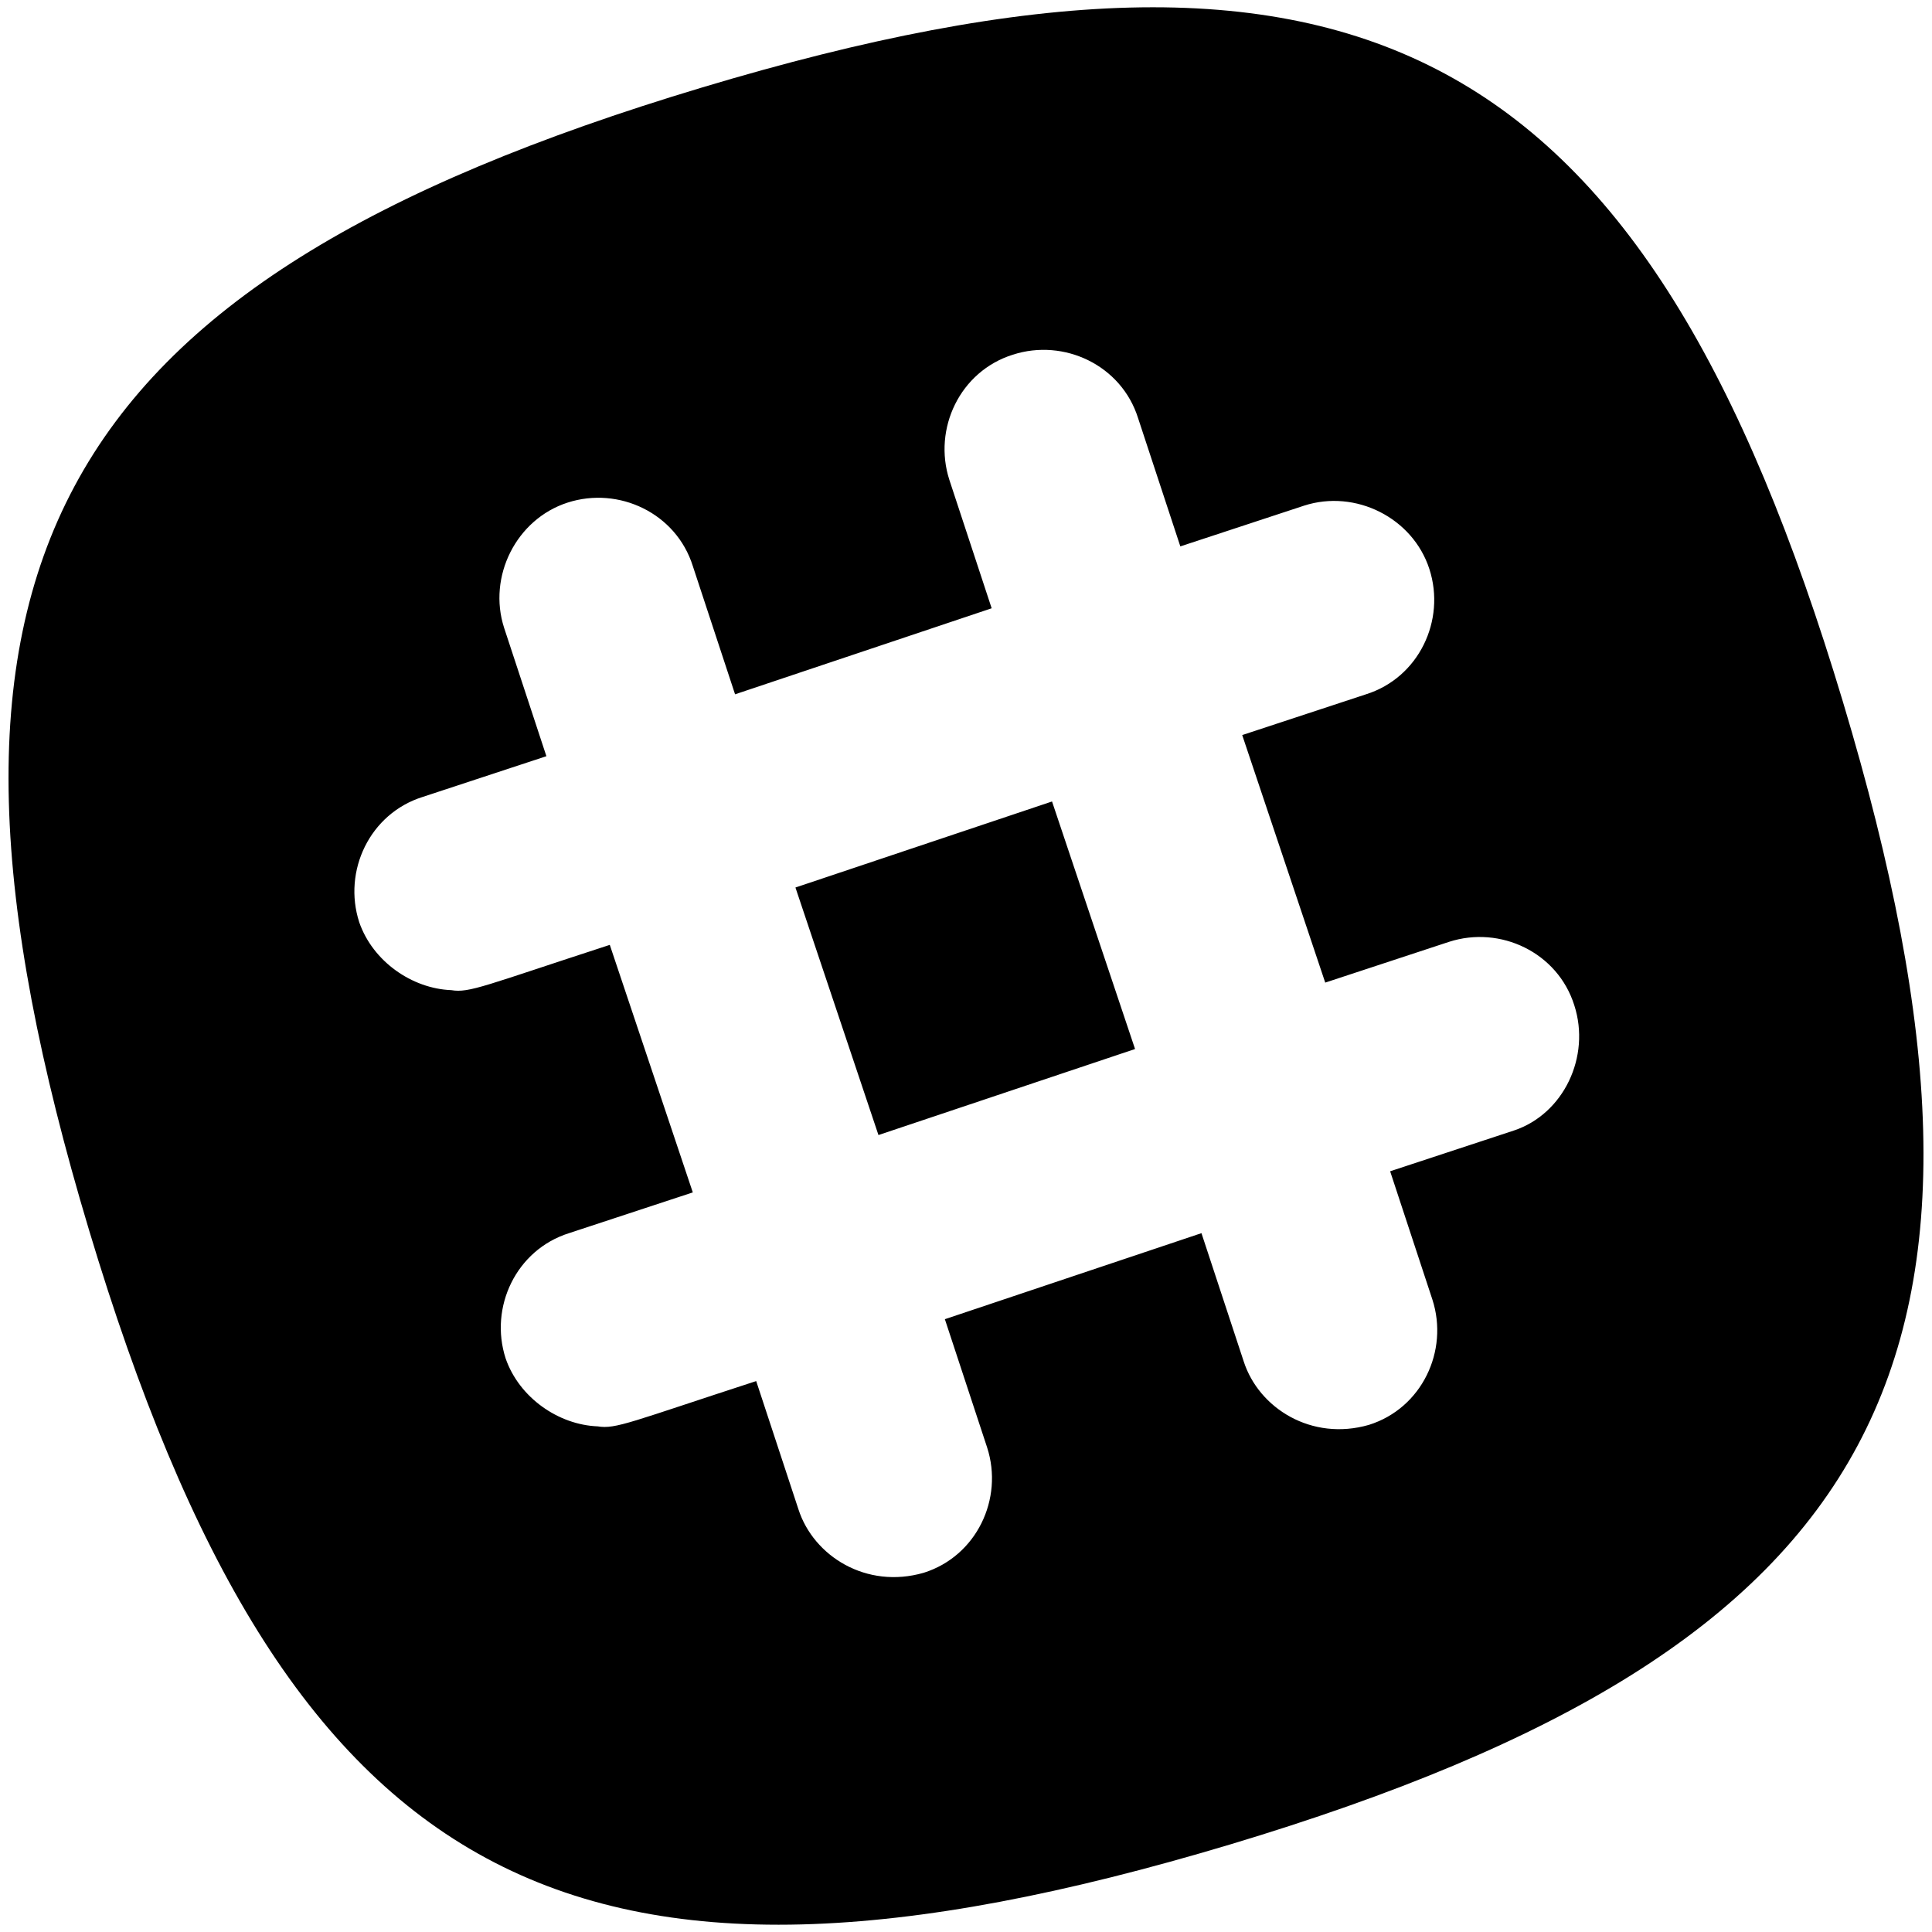 <?xml version="1.0" encoding="utf-8"?>
<!-- Generator: Adobe Illustrator 24.1.0, SVG Export Plug-In . SVG Version: 6.00 Build 0)  -->
<svg version="1.1" id="Layer_1" xmlns="http://www.w3.org/2000/svg" xmlns:xlink="http://www.w3.org/1999/xlink" x="0px" y="0px"
	 viewBox="0 0 128 128" style="enable-background:new 0 0 128 128;" xml:space="preserve">
<path d="M69.7,53.1l5.5,16.4l-17,5.7l-5.5-16.4L69.7,53.1L69.7,53.1z M81.5,122.2c-43.7,13.1-62.5,2.9-75.6-40.7S2.9,18.9,46.5,5.8
	s62.5-2.9,75.6,40.7S125.1,109.1,81.5,122.2L81.5,122.2z M104.3,66.6c-1.1-3.5-4.9-5.3-8.3-4.2l-8.2,2.7l-5.5-16.4l8.2-2.7
	c3.5-1.1,5.3-4.9,4.2-8.3s-4.9-5.3-8.3-4.2l-8.2,2.7l-2.8-8.5c-1.1-3.5-4.9-5.3-8.3-4.2c-3.5,1.1-5.3,4.9-4.2,8.3l2.8,8.5l-17,5.7
	l-2.8-8.5c-1.1-3.5-4.9-5.3-8.3-4.2s-5.3,4.9-4.2,8.3l2.8,8.5l-8.2,2.7c-3.5,1.1-5.3,4.9-4.2,8.3c0.9,2.6,3.5,4.4,6.1,4.5
	c1.2,0.2,2.2-0.3,10.5-3l5.5,16.4l-8.2,2.7c-3.5,1.1-5.3,4.9-4.2,8.3c0.9,2.6,3.5,4.4,6.1,4.5c1.2,0.2,2.2-0.3,10.5-3l2.8,8.5
	c1,3.1,4.5,5.3,8.3,4.2c3.5-1.1,5.3-4.9,4.2-8.3l-2.8-8.5l17-5.7l2.8,8.5c1,3.1,4.5,5.3,8.3,4.2c3.5-1.1,5.3-4.9,4.2-8.3l-2.8-8.5
	l8.2-2.7C103.6,73.8,105.4,70,104.3,66.6L104.3,66.6z"/>
</svg>
